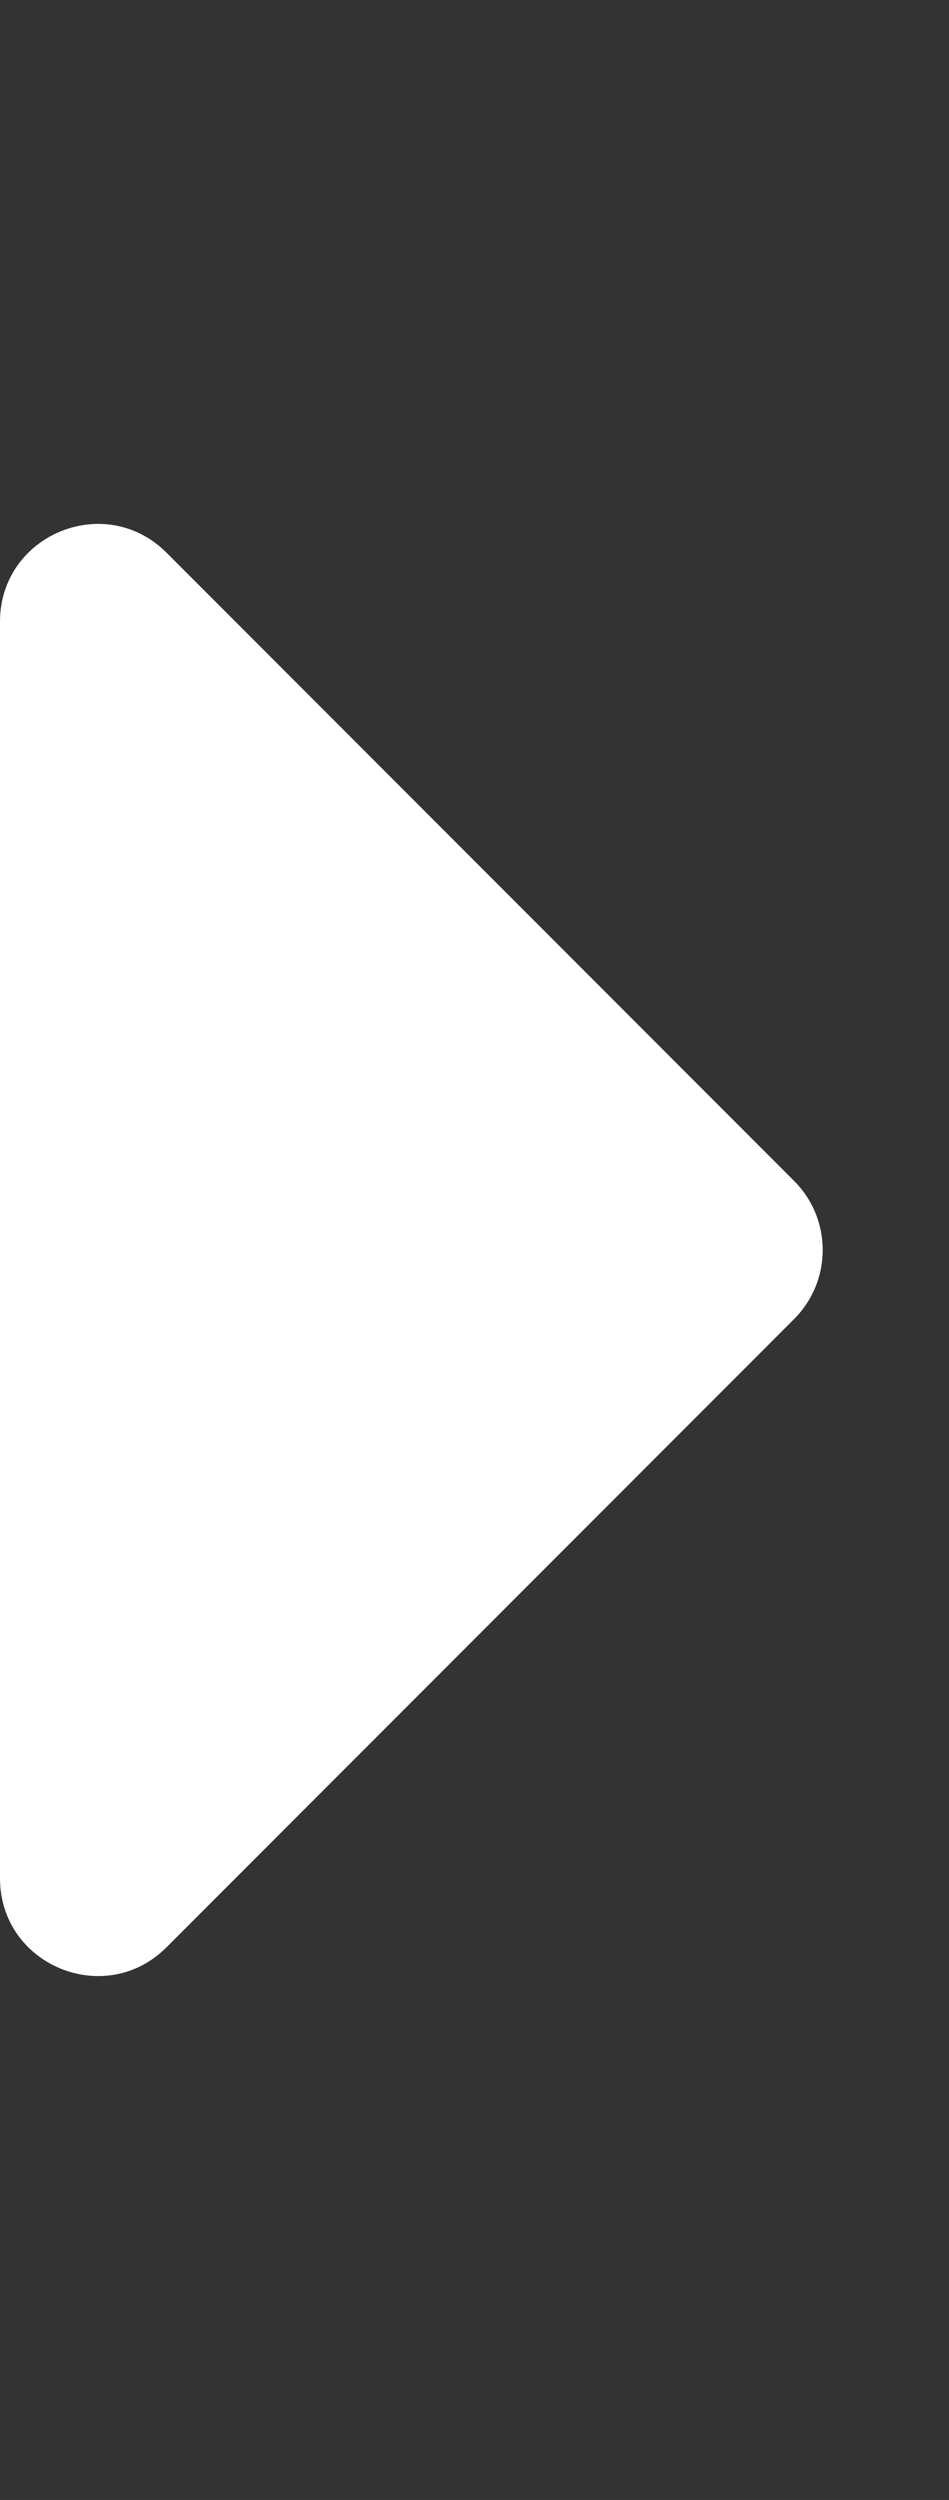 <svg width="19" height="50" viewBox="0 0 19 50" fill="none" xmlns="http://www.w3.org/2000/svg">
<rect x="0" y="0" width="19" height="50" fill="#333333" stroke="none"/>
<path d="M0 37.565V12.435C0 10.695 2.104 9.824 3.334 11.054L15.899 23.619C16.662 24.382 16.662 25.618 15.899 26.381L3.334 38.946C2.104 40.176 0 39.305 0 37.565Z" fill="white"/>
</svg>
